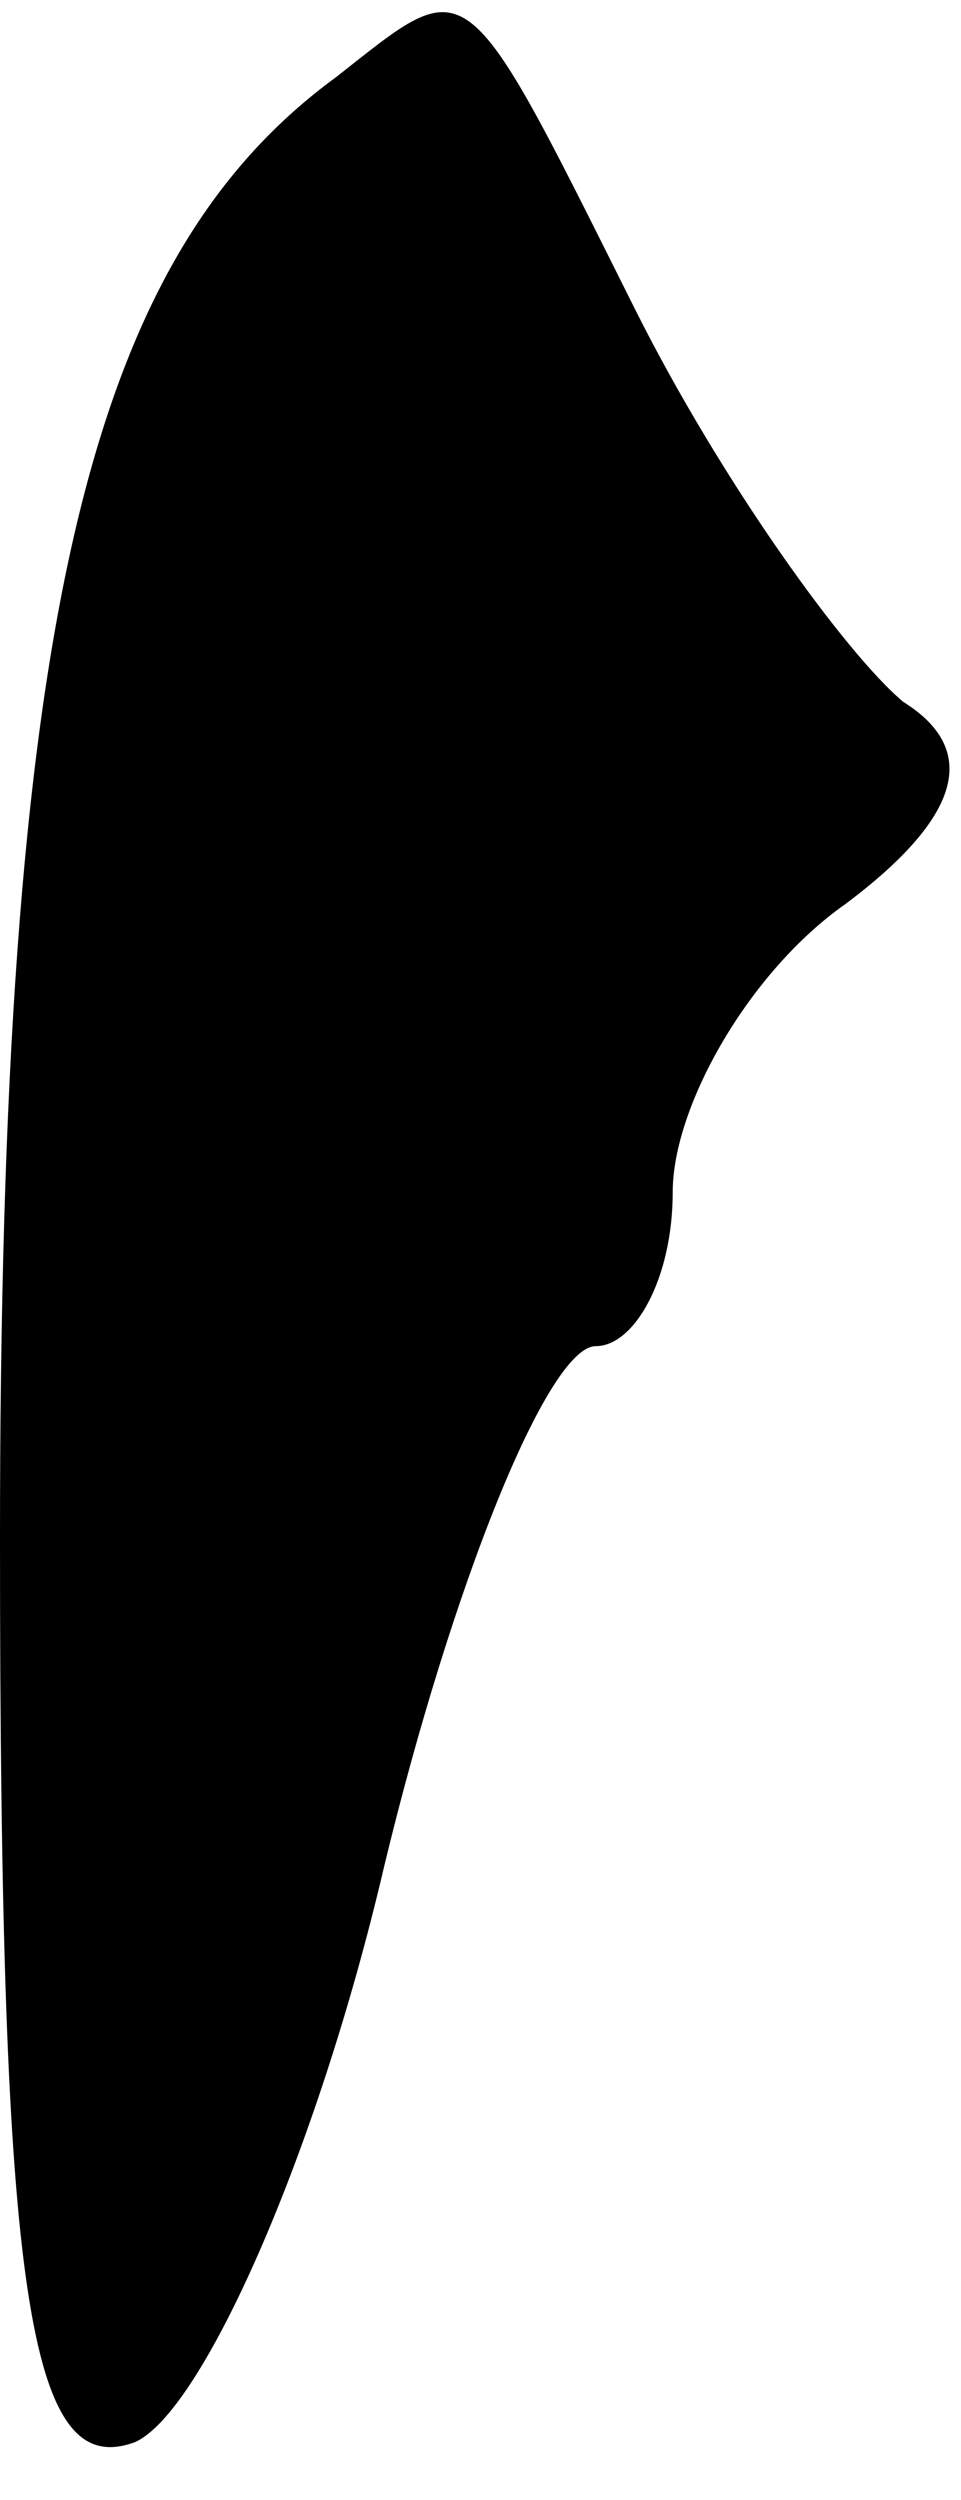 <?xml version="1.0" standalone="no"?>
<!DOCTYPE svg PUBLIC "-//W3C//DTD SVG 20010904//EN"
 "http://www.w3.org/TR/2001/REC-SVG-20010904/DTD/svg10.dtd">
<svg version="1.0" xmlns="http://www.w3.org/2000/svg"
 width="10pt" height="26pt" viewBox="0 0 10 26"
 preserveAspectRatio="xMidYMid meet">
<g transform="translate(0,26) scale(0.1,-0.1)"
fill="#000000" stroke="none">
<path fill="#000000" stroke="none" d="M35 252 c-26 -19 -35 -57 -35 -152 0
-79 3 -98 14 -94 7 3 19 30 26 60 7 29 17 54 22 54 4 0 8 7 8 16 0 9 8 23 18
30 12 9 14 16 6 21 -6 5 -19 23 -28 41 -18 36 -17 35 -31 24z"/>
</g>
</svg>
